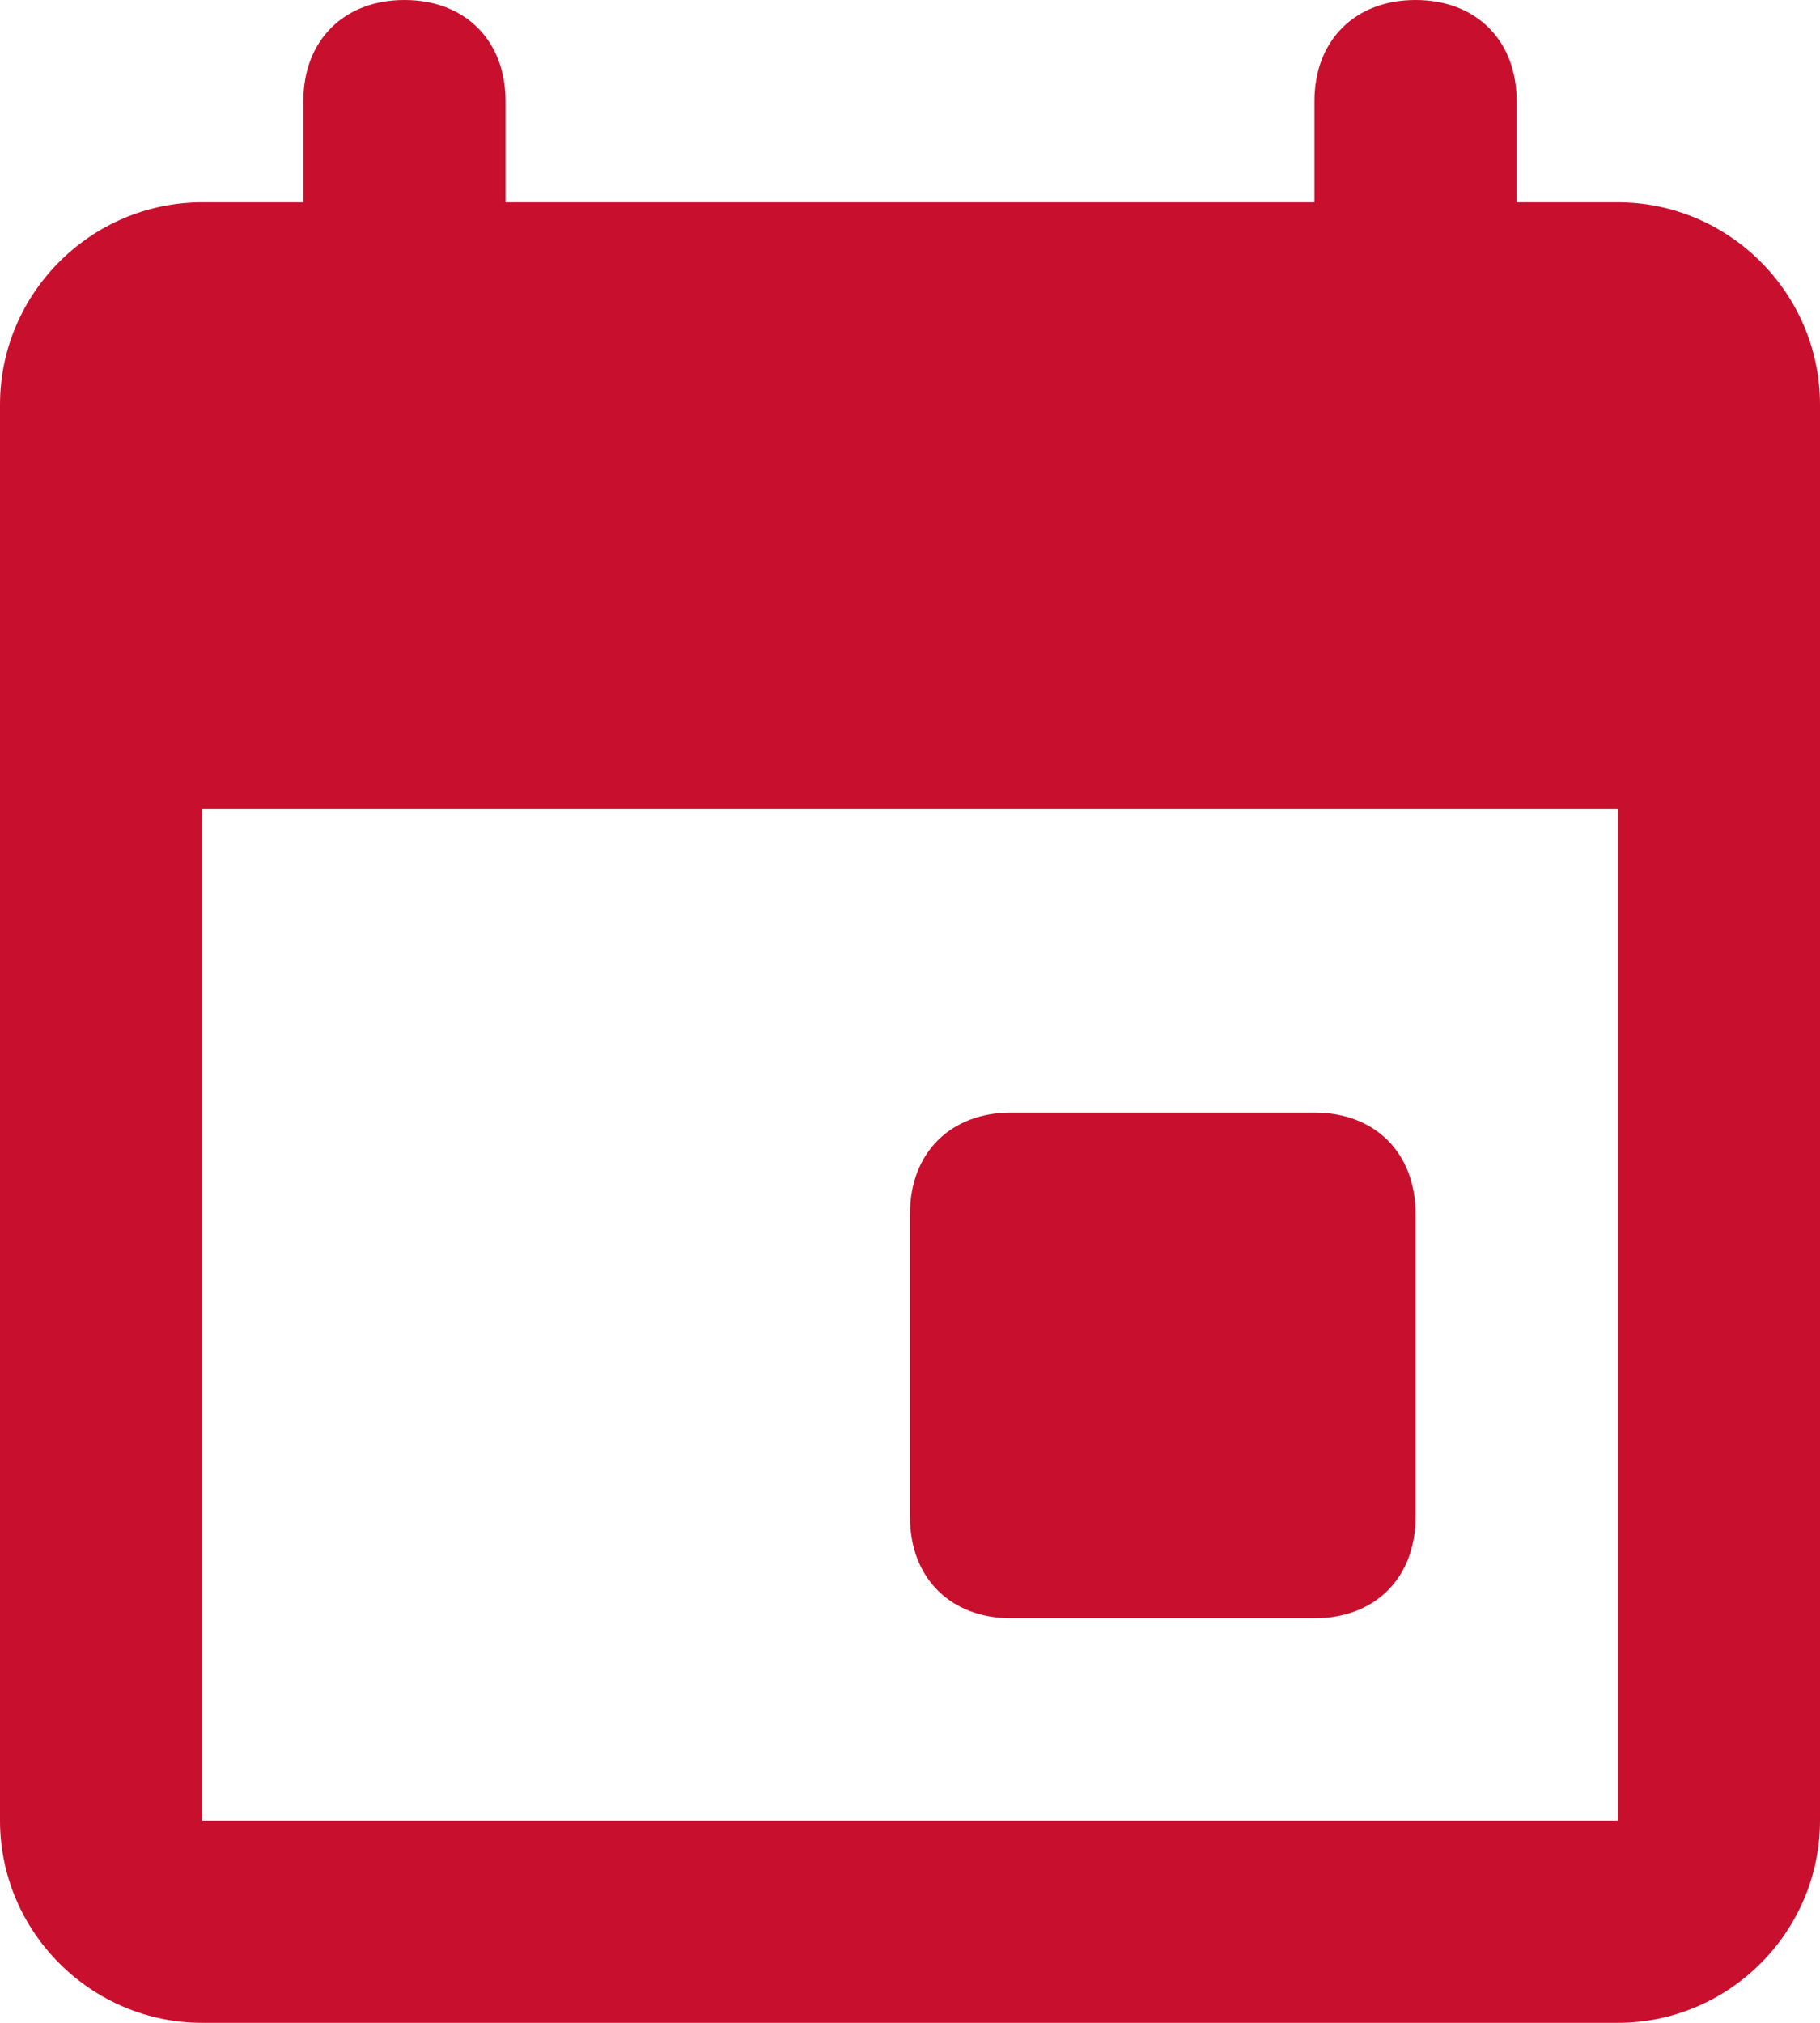 <?xml version="1.0" encoding="utf-8"?>
<!-- Generator: Adobe Illustrator 22.1.0, SVG Export Plug-In . SVG Version: 6.00 Build 0)  -->
<svg version="1.1" id="Layer_1" xmlns="http://www.w3.org/2000/svg" xmlns:xlink="http://www.w3.org/1999/xlink" x="0px" y="0px"
	 viewBox="0 0 18 20" style="enable-background:new 0 0 18 20;" xml:space="preserve">
<style type="text/css">
	.st0{fill:#C8102E;}
</style>
<path class="st0" d="M13,11h-3c-0.6,0-1,0.4-1,1v3c0,0.6,0.4,1,1,1h3c0.6,0,1-0.4,1-1v-3C14,11.4,13.6,11,13,11z M13,1v1H5V1
	c0-0.6-0.4-1-1-1S3,0.4,3,1v1H2C0.9,2,0,2.9,0,4c0,0,0,0,0,0l0,14c0,1.1,0.9,2,2,2h14c1.1,0,2-0.9,2-2V4c0-1.1-0.9-2-2-2h-1V1
	c0-0.6-0.4-1-1-1S13,0.4,13,1z M16,18H2V8h14V18z"/>
</svg>
